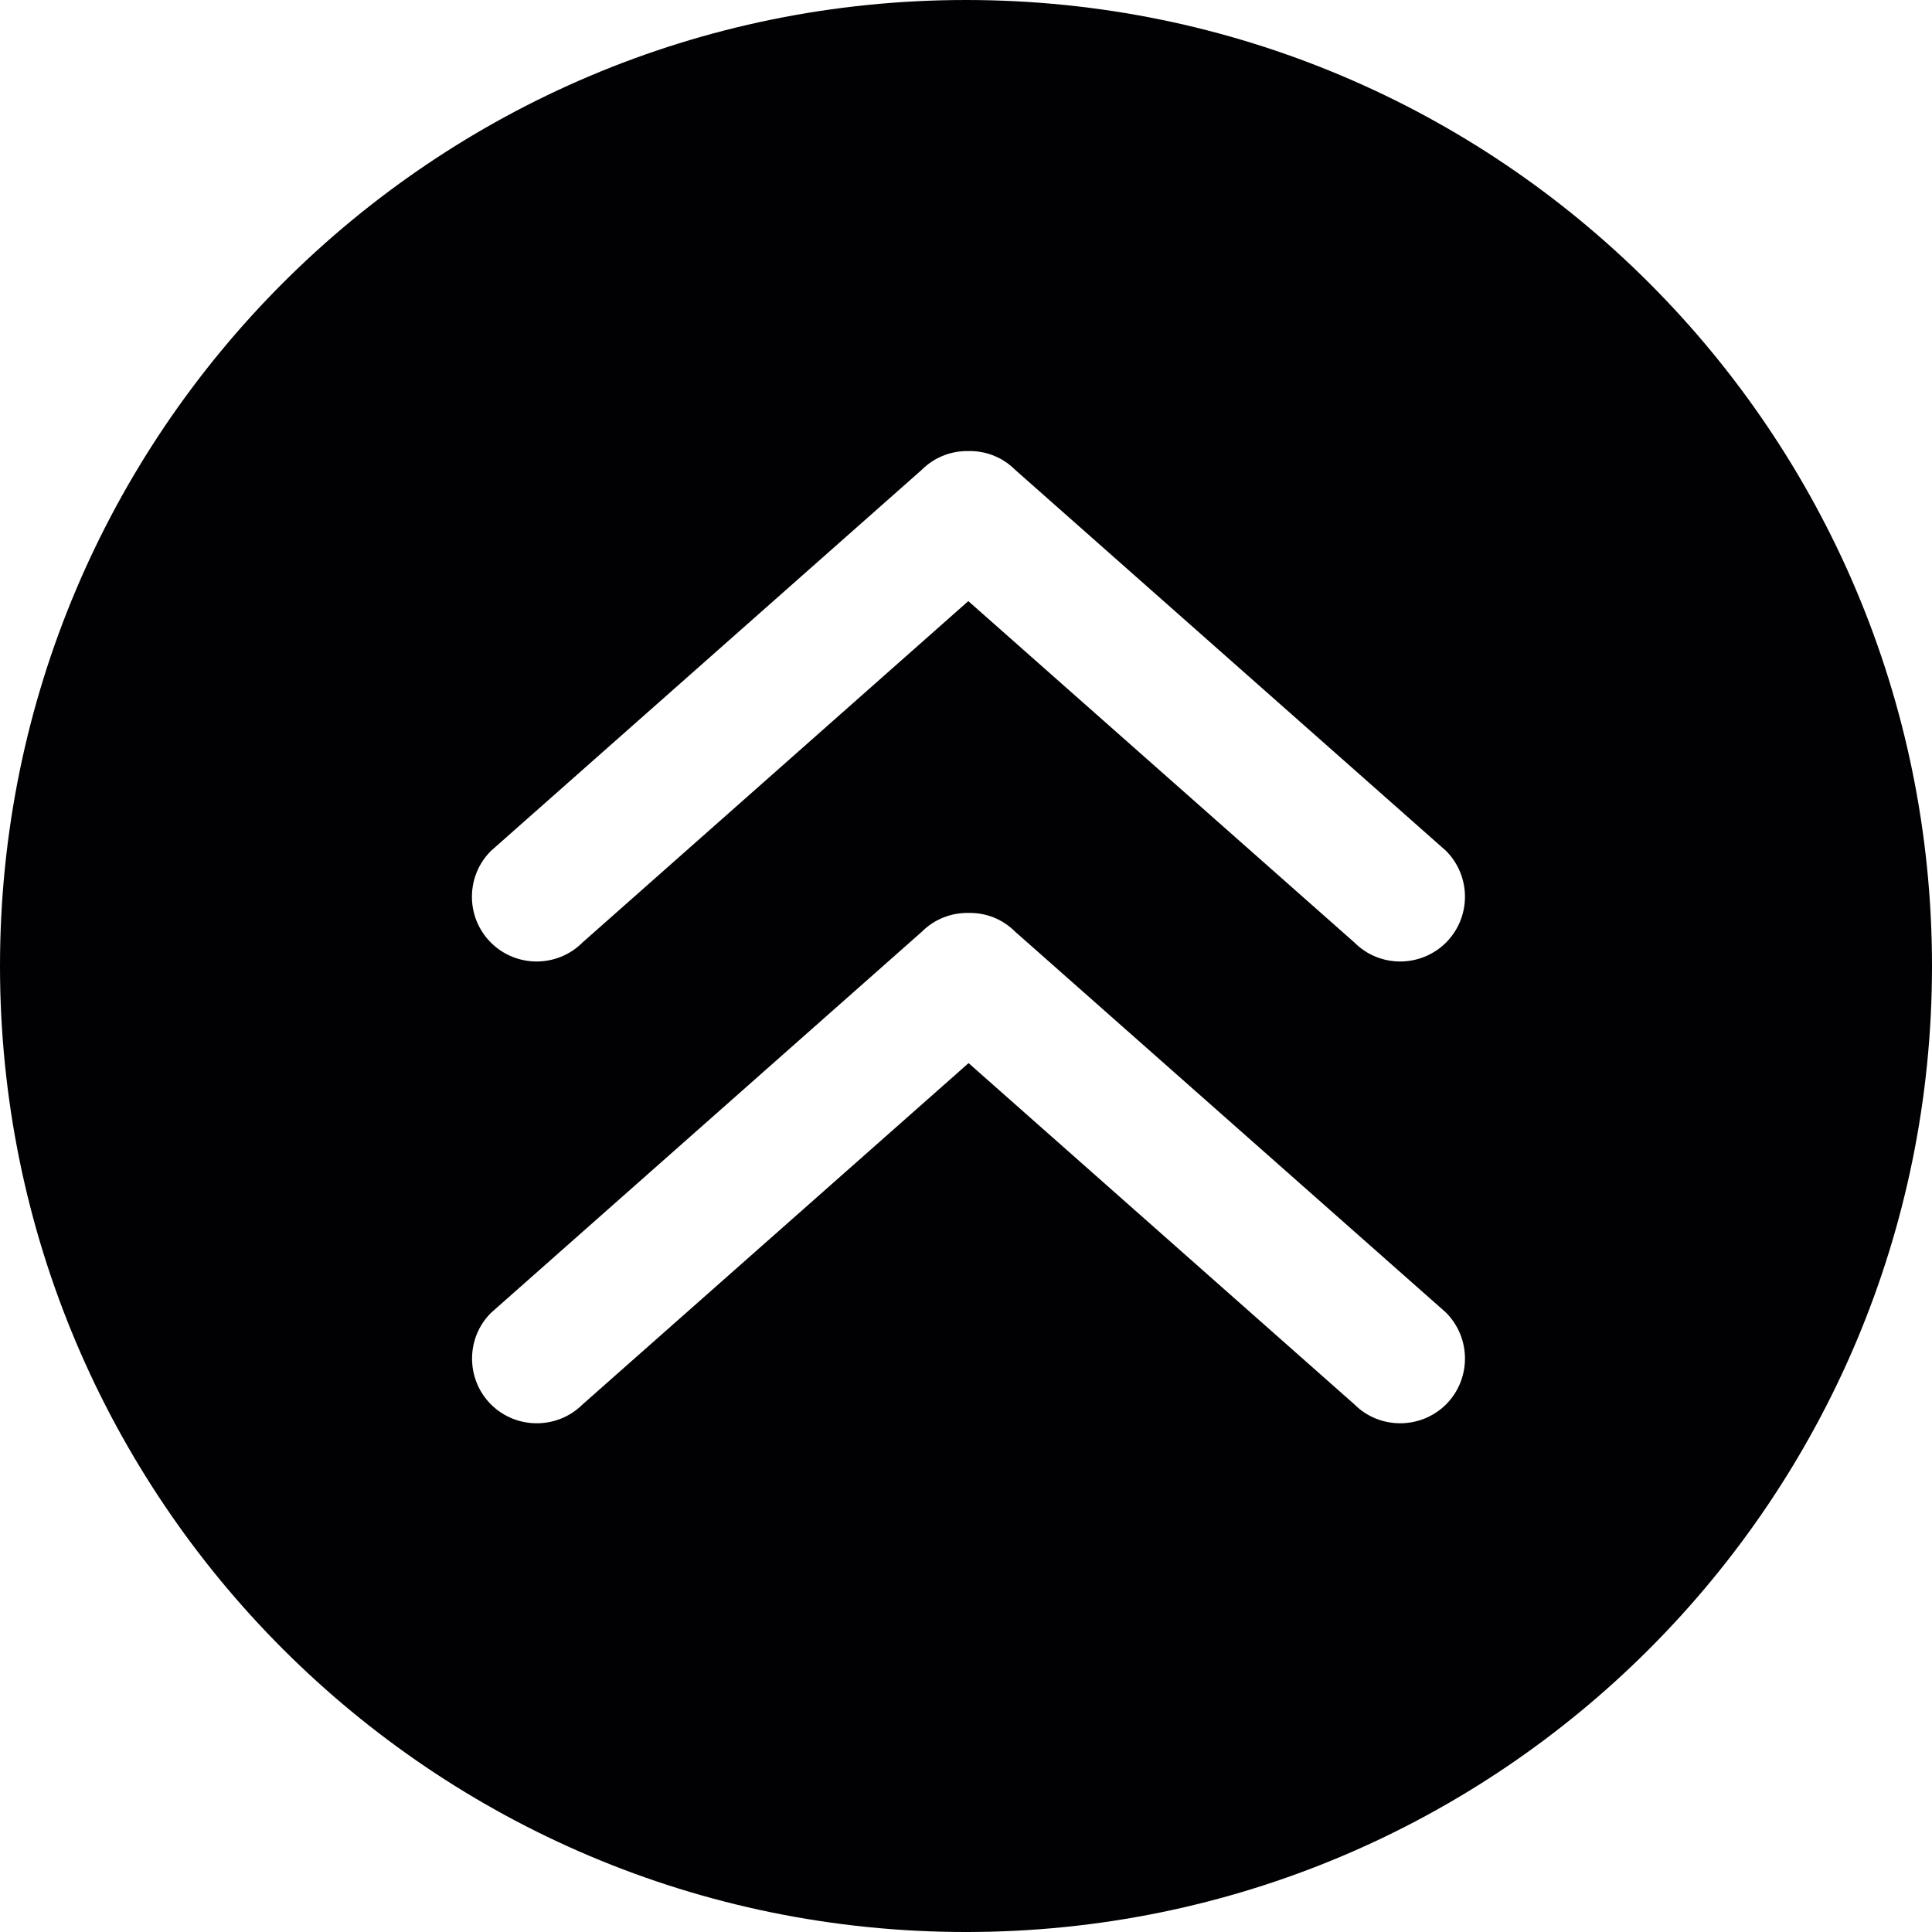 <?xml version="1.0" encoding="iso-8859-1"?>
<!-- Generator: Adobe Illustrator 19.0.0, SVG Export Plug-In . SVG Version: 6.00 Build 0)  -->
<svg version="1.1" id="Capa_1" xmlns="http://www.w3.org/2000/svg" xmlns:xlink="http://www.w3.org/1999/xlink" x="0px" y="0px"
	 viewBox="0 0 476.737 476.737" style="enable-background:new 0 0 476.737 476.737;" xml:space="preserve">
<g>
	<g>
		<path style="fill:#010002;" d="M238.369,0C106.726,0,0,106.726,0,238.369c0,131.675,106.726,238.369,238.369,238.369
			c131.675,0,238.369-106.694,238.369-238.369C476.737,106.726,370.043,0,238.369,0z M356.822,346.556
			c-6.261,6.198-16.4,6.198-22.597,0l-95.22-84.224l-95.252,84.224c-6.229,6.198-16.368,6.198-22.597,0
			c-6.229-6.229-6.229-16.4,0-22.597l106.312-94.044c3.178-3.178,7.342-4.704,11.505-4.64c4.164-0.095,8.327,1.43,11.505,4.608
			l106.344,94.013C363.051,330.188,363.051,340.295,356.822,346.556z M356.822,232.584c-6.261,6.229-16.4,6.229-22.597,0
			l-95.284-84.255l-95.22,84.255c-6.229,6.229-16.368,6.229-22.597,0s-6.229-16.368,0-22.597l106.312-94.044
			c3.178-3.178,7.342-4.704,11.473-4.64c4.227-0.095,8.391,1.43,11.569,4.608l106.344,94.044
			C363.051,216.216,363.051,226.323,356.822,232.584z"/>
	</g>
</g>
<g>
</g>
<g>
</g>
<g>
</g>
<g>
</g>
<g>
</g>
<g>
</g>
<g>
</g>
<g>
</g>
<g>
</g>
<g>
</g>
<g>
</g>
<g>
</g>
<g>
</g>
<g>
</g>
<g>
</g>
</svg>

